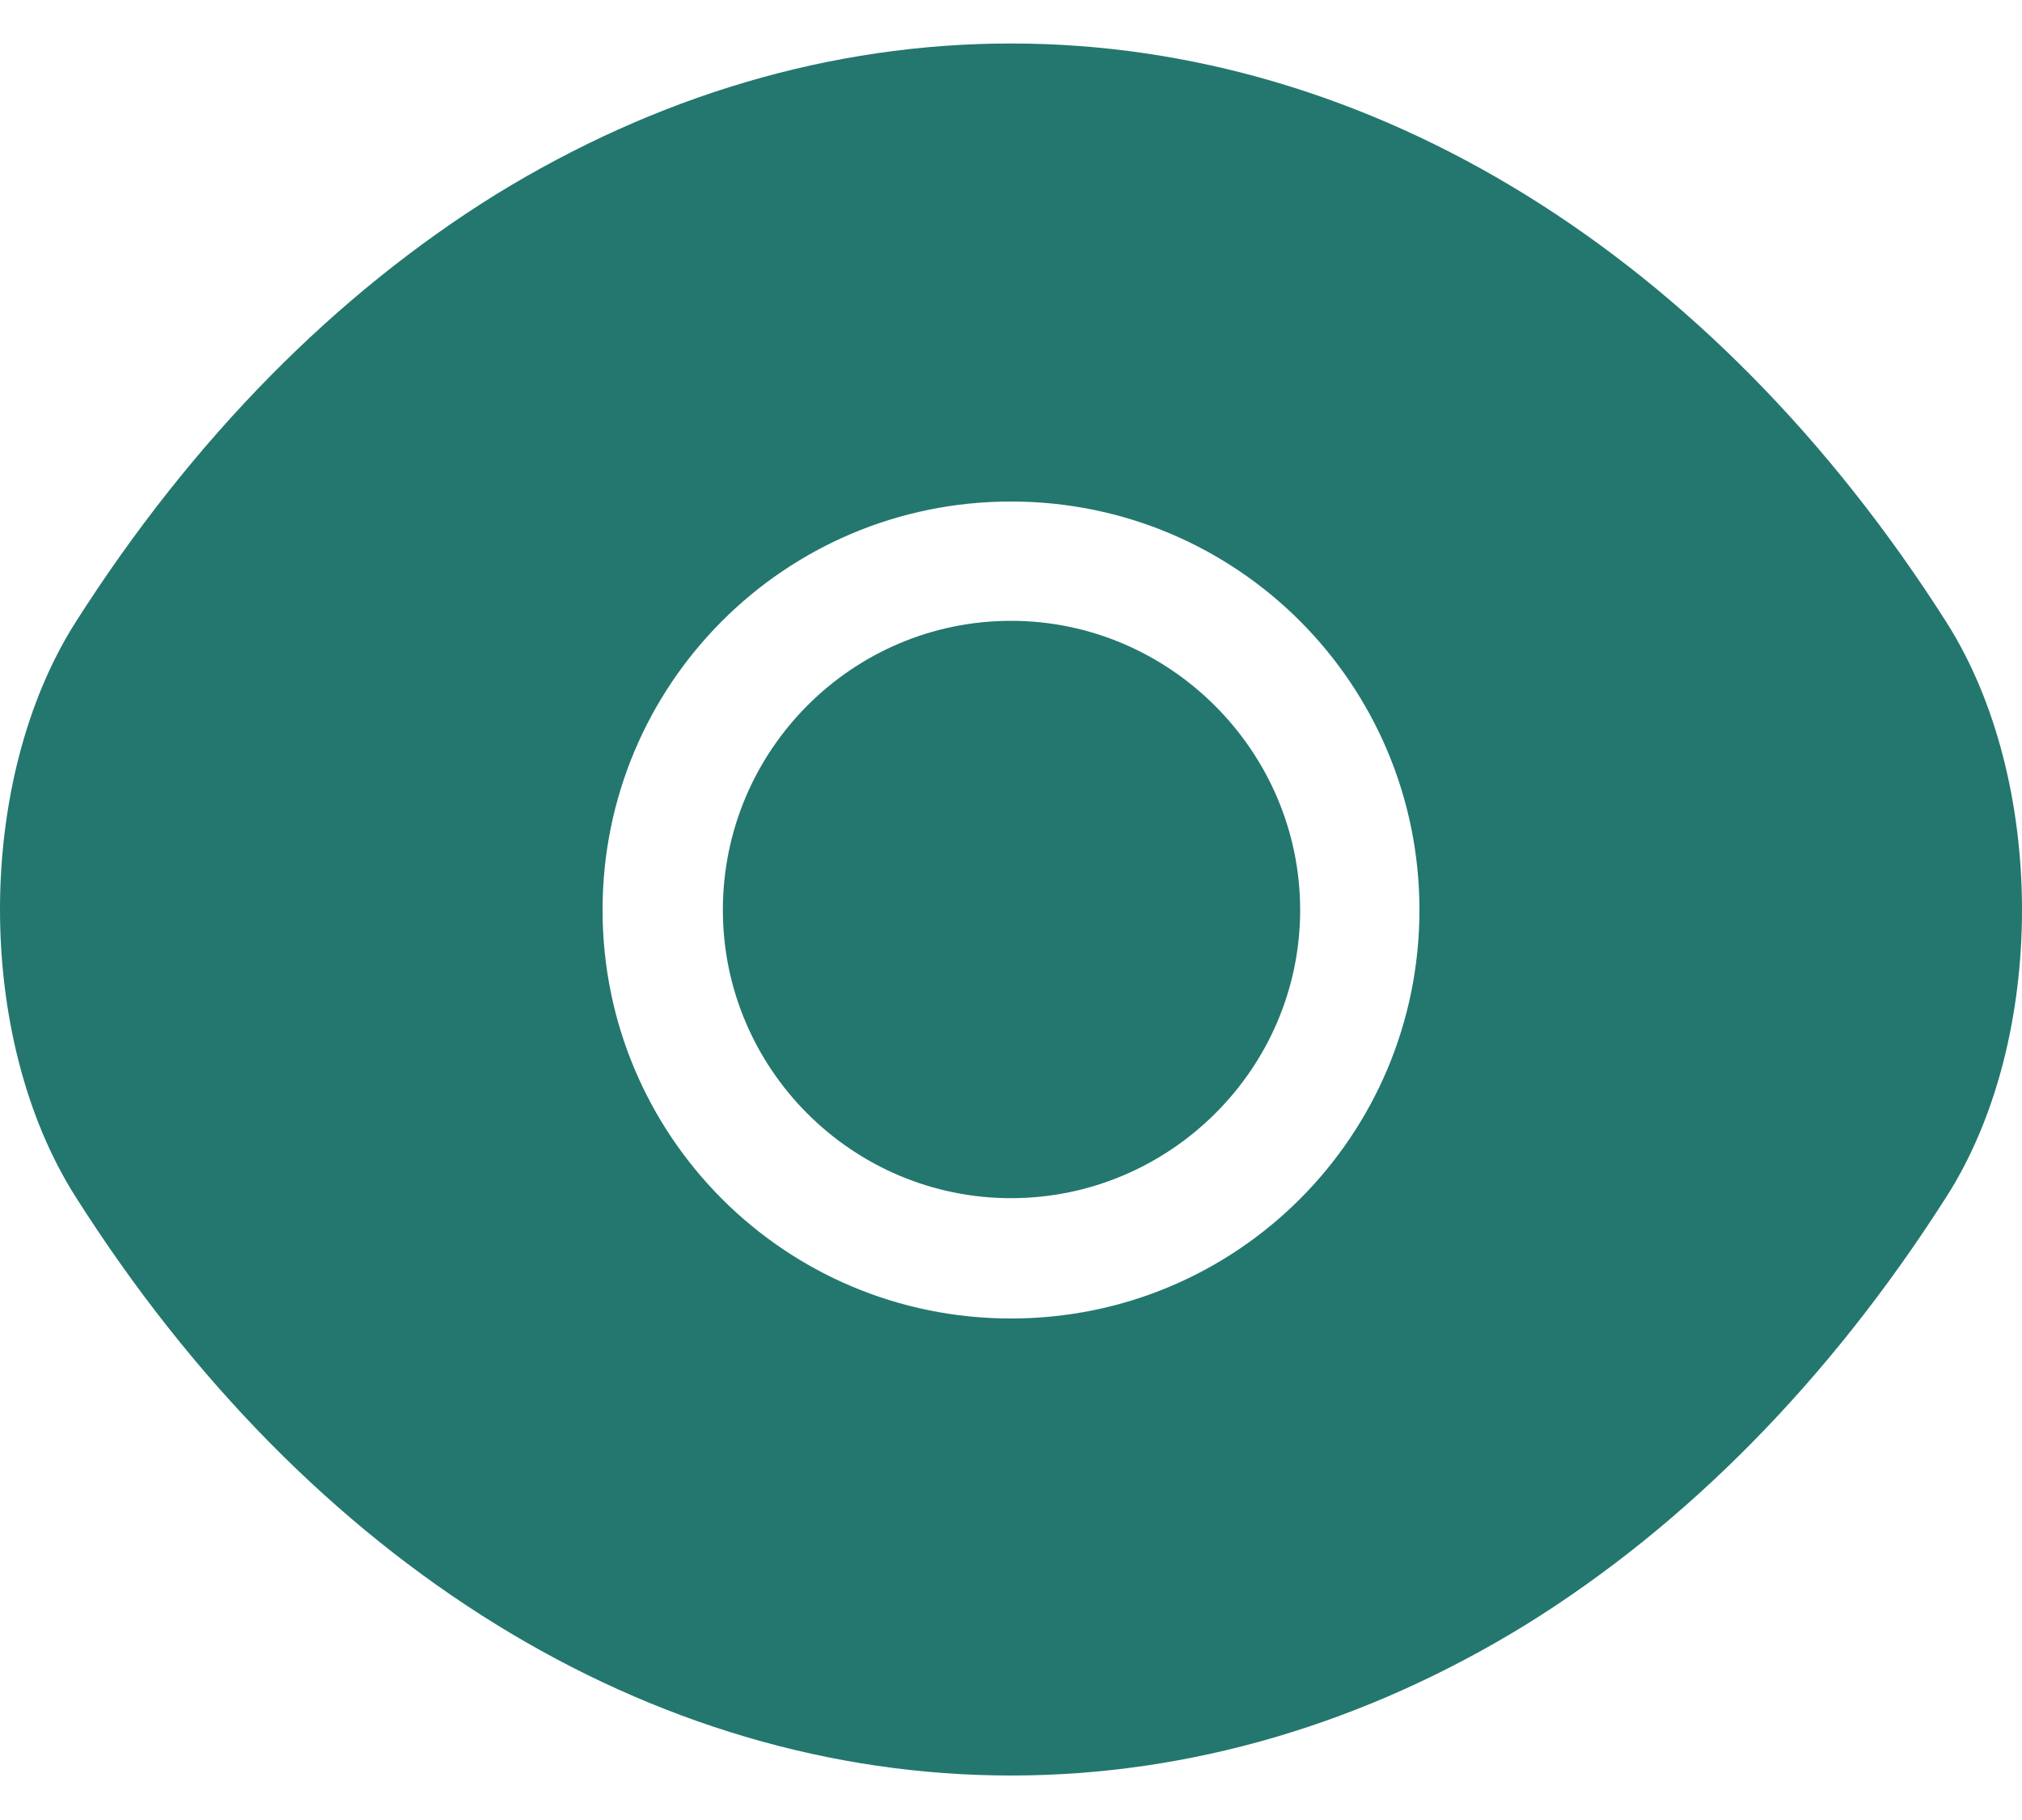 <svg width="20" height="18" viewBox="0 0 20 18" fill="none" xmlns="http://www.w3.org/2000/svg">
<path d="M19.25 6.15C16.94 2.52 13.56 0.43 10 0.43C8.22 0.43 6.49 0.95 4.91 1.92C3.33 2.9 1.91 4.33 0.75 6.15C-0.25 7.72 -0.25 10.27 0.75 11.84C3.06 15.48 6.44 17.56 10 17.56C11.78 17.56 13.51 17.04 15.09 16.07C16.67 15.09 18.09 13.66 19.25 11.84C20.25 10.28 20.25 7.72 19.25 6.15ZM10 13.04C7.76 13.04 5.96 11.23 5.96 9C5.96 6.77 7.76 4.96 10 4.96C12.24 4.96 14.04 6.77 14.04 9C14.04 11.23 12.24 13.04 10 13.04Z" fill="#23776E"/>
<path d="M10 6.14C8.43 6.14 7.15 7.42 7.15 9C7.15 10.57 8.43 11.85 10 11.85C11.57 11.85 12.86 10.57 12.86 9C12.86 7.43 11.57 6.14 10 6.14Z" fill="#23776E"/>
</svg>

